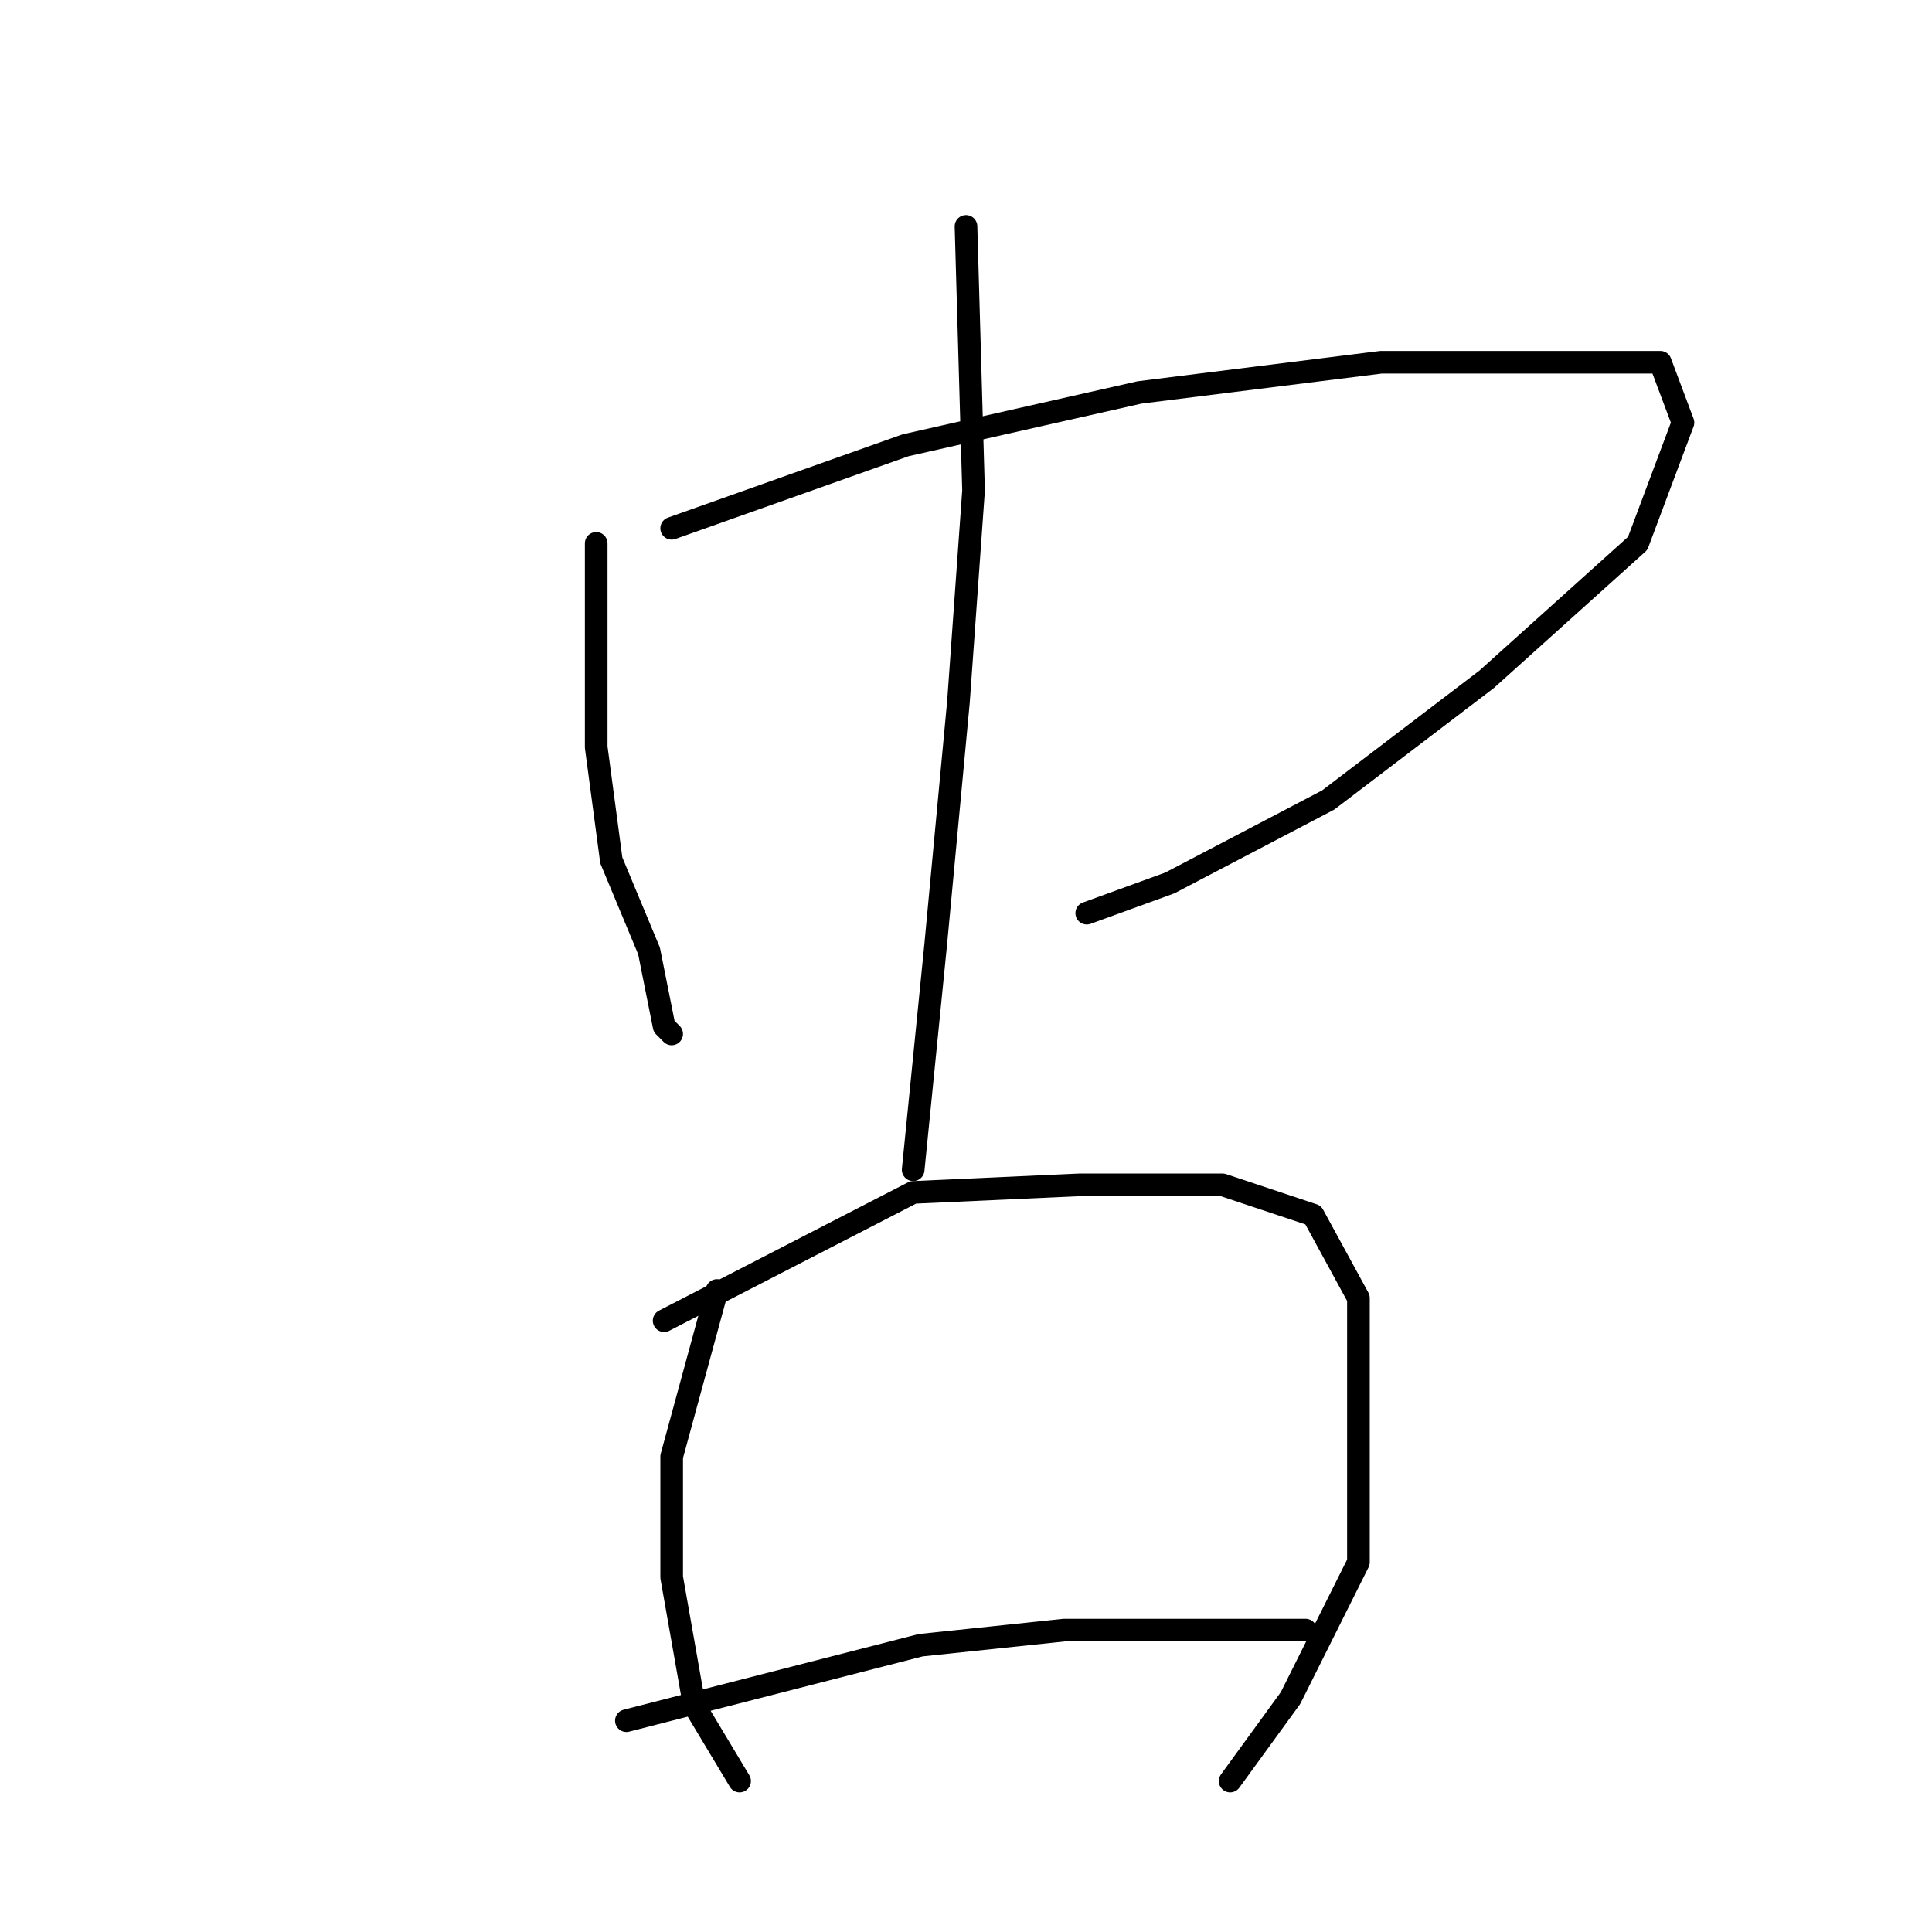 <?xml version="1.0" standalone="no"?>
    <svg width="256" height="256" xmlns="http://www.w3.org/2000/svg" version="1.1">
    <polyline stroke="black" stroke-width="3" stroke-linecap="round" fill="transparent" stroke-linejoin="round" points="79 72 79 99 81 114 86 126 88 136 89 137 89 137 " />
        <polyline stroke="black" stroke-width="3" stroke-linecap="round" fill="transparent" stroke-linejoin="round" points="89 70 120 59 151 52 183 48 206 48 220 48 223 56 217 72 197 90 176 106 155 117 144 121 144 121 " />
        <polyline stroke="black" stroke-width="3" stroke-linecap="round" fill="transparent" stroke-linejoin="round" points="128 30 129 65 127 93 124 125 121 155 121 155 " />
        <polyline stroke="black" stroke-width="3" stroke-linecap="round" fill="transparent" stroke-linejoin="round" points="95 171 89 193 89 209 92 226 98 236 98 236 " />
        <polyline stroke="black" stroke-width="3" stroke-linecap="round" fill="transparent" stroke-linejoin="round" points="88 175 121 158 143 157 162 157 174 161 180 172 180 190 180 207 171 225 163 236 163 236 " />
        <polyline stroke="black" stroke-width="3" stroke-linecap="round" fill="transparent" stroke-linejoin="round" points="83 228 122 218 141 216 164 216 173 216 173 216 " />
        </svg>